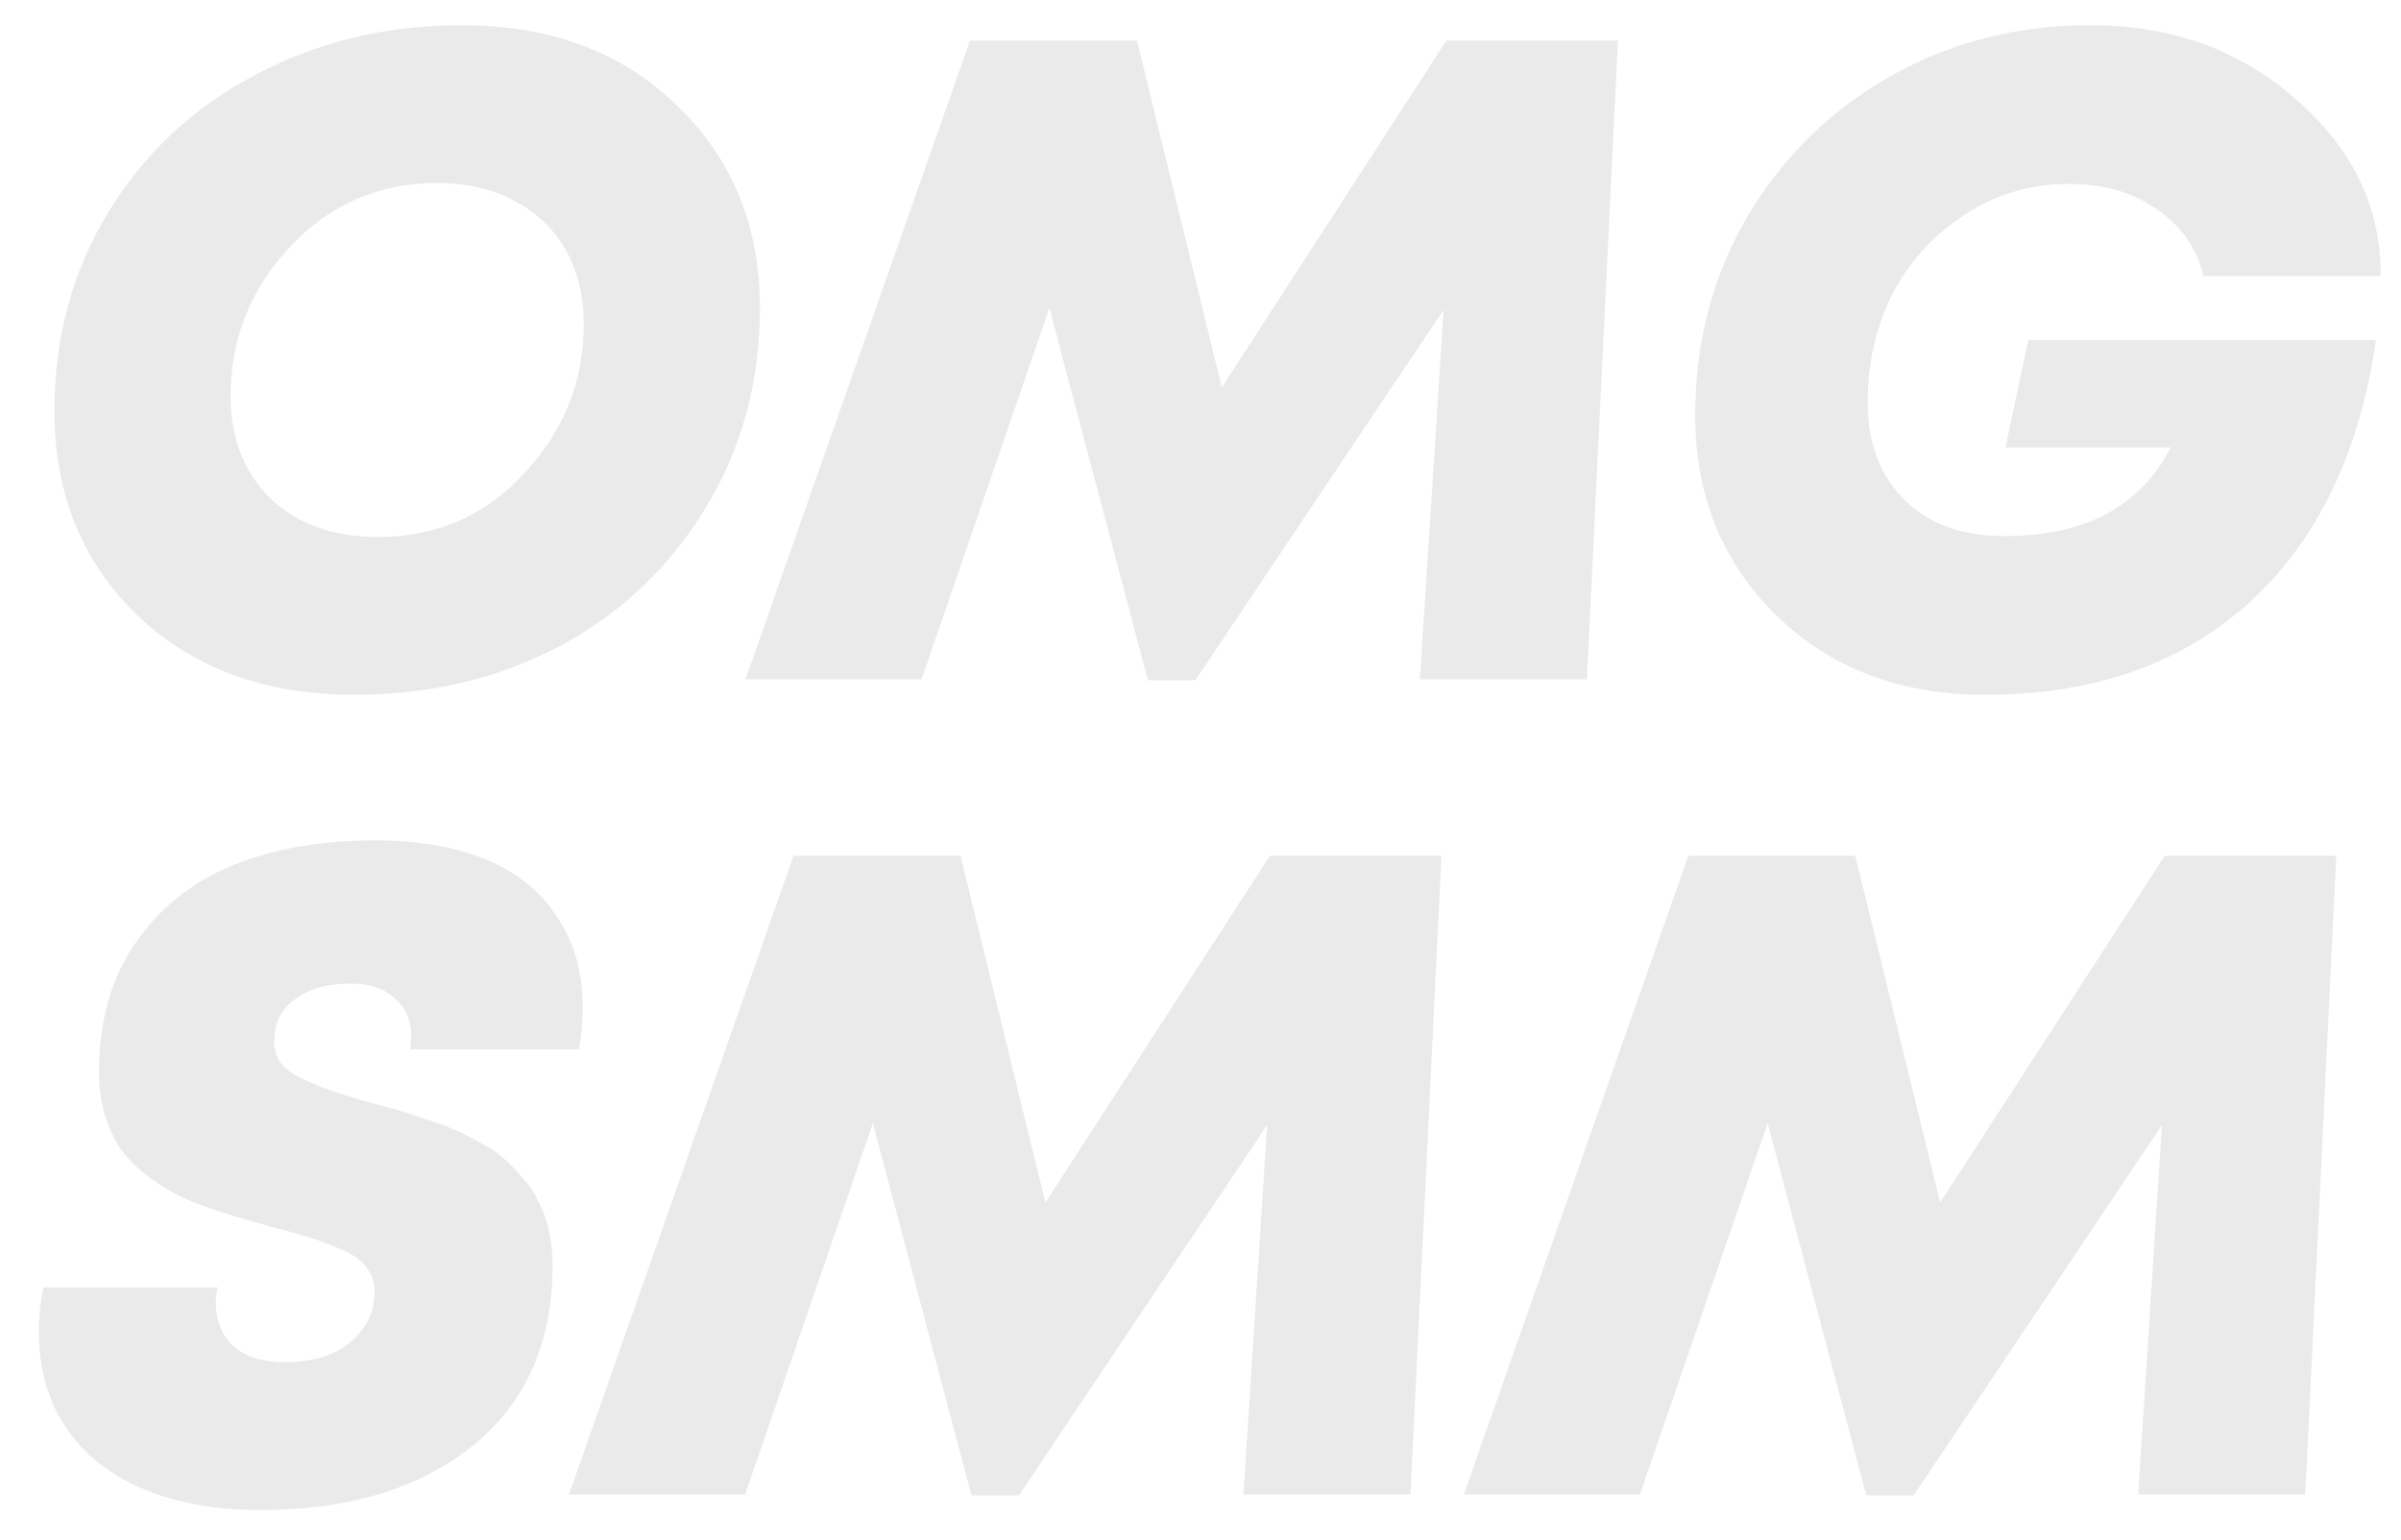 <svg width="53" height="34" viewBox="0 0 53 34" fill="none" xmlns="http://www.w3.org/2000/svg">
<path d="M7.83 15.342C5.856 15.342 4.258 14.758 3.035 13.59C1.813 12.408 1.202 10.904 1.202 9.077C1.202 7.452 1.598 5.988 2.391 4.686C3.197 3.37 4.284 2.356 5.654 1.644C7.024 0.919 8.535 0.556 10.187 0.556C12.148 0.556 13.732 1.147 14.941 2.329C16.163 3.497 16.774 4.988 16.774 6.801C16.774 8.439 16.371 9.917 15.566 11.233C14.773 12.536 13.699 13.55 12.342 14.275C10.986 14.987 9.482 15.342 7.83 15.342ZM8.334 11.857C9.636 11.857 10.717 11.387 11.577 10.447C12.45 9.507 12.886 8.413 12.886 7.164C12.886 6.532 12.752 5.982 12.483 5.512C12.215 5.042 11.832 4.679 11.335 4.424C10.852 4.169 10.288 4.041 9.643 4.041C8.367 4.041 7.286 4.511 6.4 5.451C5.527 6.391 5.09 7.486 5.09 8.735C5.09 9.675 5.386 10.434 5.977 11.011C6.567 11.575 7.353 11.857 8.334 11.857ZM31.927 0.898L35.714 0.898L35.029 15H31.343L31.866 6.841L26.387 15.02H25.34L23.164 6.801L20.343 15L16.456 15L21.411 0.898L25.098 0.898L26.971 8.554L31.927 0.898ZM45.679 4.061C44.82 4.061 44.048 4.29 43.363 4.746C42.678 5.189 42.147 5.774 41.771 6.499C41.409 7.224 41.227 8.016 41.227 8.876C41.227 9.776 41.496 10.494 42.033 11.031C42.571 11.569 43.309 11.837 44.249 11.837C46.022 11.837 47.244 11.186 47.916 9.883H44.269L44.773 7.506L52.448 7.506C52.086 10.004 51.152 11.938 49.648 13.308C48.144 14.664 46.203 15.342 43.826 15.342C41.946 15.342 40.408 14.758 39.213 13.59C38.018 12.421 37.42 10.944 37.42 9.158C37.42 7.573 37.796 6.129 38.548 4.827C39.314 3.511 40.361 2.47 41.691 1.704C43.034 0.939 44.518 0.556 46.143 0.556C47.943 0.556 49.46 1.107 50.696 2.208C51.945 3.296 52.562 4.592 52.549 6.096L48.641 6.096C48.493 5.478 48.151 4.988 47.614 4.625C47.09 4.249 46.445 4.061 45.679 4.061ZM5.771 33.343C4.254 33.343 3.052 32.993 2.165 32.295C1.292 31.583 0.856 30.616 0.856 29.394C0.856 29.085 0.89 28.763 0.957 28.427H4.804C4.777 28.535 4.764 28.642 4.764 28.749C4.764 29.166 4.898 29.495 5.167 29.736C5.436 29.965 5.812 30.079 6.295 30.079C6.644 30.079 6.967 30.025 7.262 29.918C7.558 29.797 7.799 29.616 7.987 29.374C8.175 29.132 8.269 28.843 8.269 28.508C8.269 28.306 8.209 28.132 8.088 27.984C7.981 27.836 7.806 27.709 7.564 27.601C7.322 27.494 7.094 27.406 6.879 27.339C6.678 27.272 6.389 27.192 6.013 27.098C5.691 27.003 5.436 26.93 5.248 26.876C5.06 26.822 4.811 26.742 4.502 26.634C4.207 26.527 3.965 26.419 3.777 26.312C3.589 26.204 3.381 26.063 3.152 25.889C2.938 25.701 2.763 25.513 2.629 25.325C2.508 25.123 2.4 24.881 2.306 24.599C2.226 24.304 2.186 23.995 2.186 23.673C2.186 22.558 2.447 21.618 2.971 20.852C3.495 20.074 4.207 19.496 5.107 19.12C6.02 18.744 7.081 18.556 8.289 18.556C9.23 18.556 10.042 18.697 10.727 18.979C11.412 19.261 11.936 19.684 12.298 20.248C12.674 20.799 12.862 21.464 12.862 22.242C12.862 22.565 12.835 22.874 12.782 23.169L9.055 23.169C9.068 23.062 9.075 22.968 9.075 22.887C9.075 22.525 8.954 22.242 8.713 22.041C8.484 21.826 8.155 21.719 7.725 21.719C7.228 21.719 6.826 21.833 6.517 22.061C6.208 22.276 6.053 22.592 6.053 23.008C6.053 23.183 6.1 23.337 6.194 23.471C6.302 23.606 6.47 23.727 6.698 23.834C6.94 23.941 7.155 24.029 7.343 24.096C7.544 24.163 7.833 24.25 8.209 24.358C8.464 24.425 8.666 24.479 8.813 24.519C8.961 24.559 9.162 24.626 9.418 24.72C9.673 24.801 9.874 24.875 10.022 24.942C10.183 25.009 10.371 25.103 10.586 25.224C10.814 25.345 10.996 25.466 11.13 25.587C11.264 25.707 11.405 25.855 11.553 26.03C11.701 26.191 11.815 26.366 11.895 26.554C11.989 26.728 12.063 26.936 12.117 27.178C12.171 27.42 12.198 27.675 12.198 27.944C12.198 29.649 11.607 30.979 10.425 31.932C9.243 32.872 7.692 33.343 5.771 33.343ZM28.032 18.898H31.819L31.134 33H27.448L27.971 24.841L22.492 33.02L21.444 33.02L19.268 24.801L16.448 33H12.56L17.516 18.898H21.203L23.076 26.554L28.032 18.898ZM47.783 18.898H51.571L50.886 33H47.199L47.723 24.841L42.243 33.02H41.196L39.02 24.801L36.2 33H32.312L37.268 18.898H40.954L42.828 26.554L47.783 18.898Z" fill="#EAEAEA"/>
</svg>
